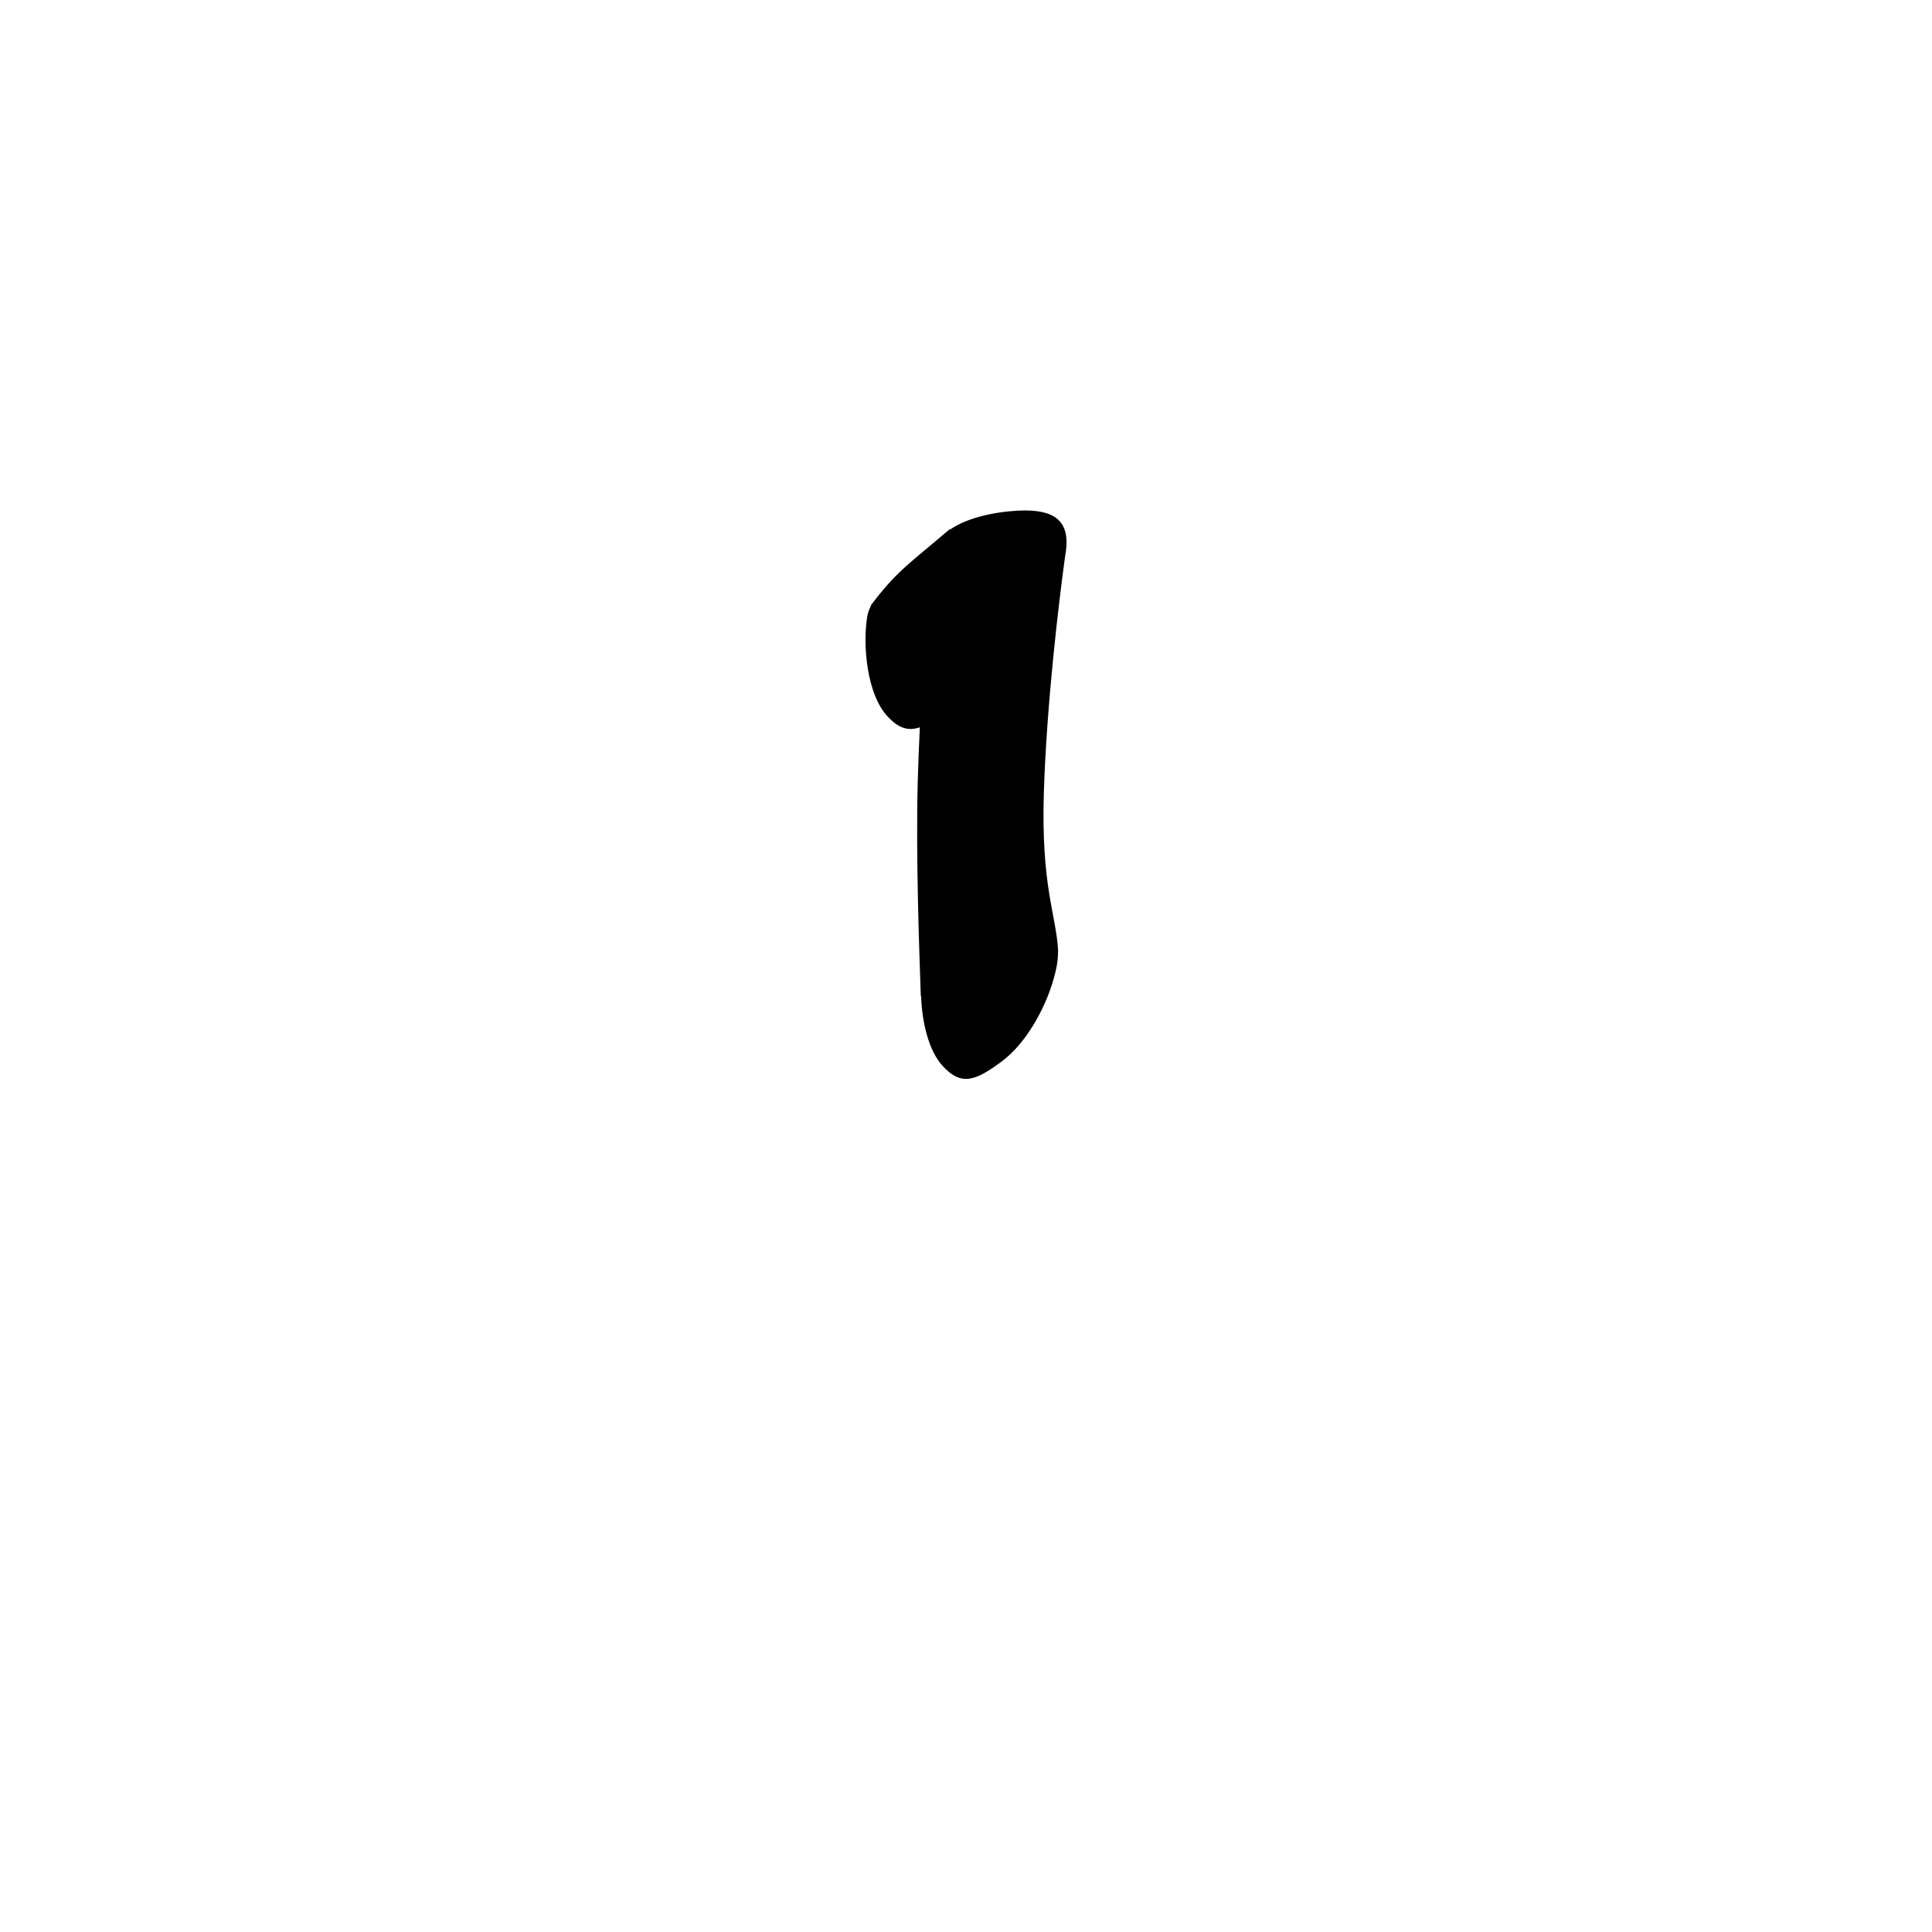 <?xml version="1.0" encoding="UTF-8" standalone="no"?>
<svg
   version="1.2"
   width="100mm"
   height="100mm"
   viewBox="0 0 10000 10000"
   preserveAspectRatio="xMidYMid"
   fill-rule="evenodd"
   stroke-width="28.222"
   stroke-linejoin="round"
   xml:space="preserve"
   id="svg20"
   sodipodi:docname="gobo-caps-00B9.svg"
   inkscape:version="1.4 (86a8ad7, 2024-10-11)"
   xmlns:inkscape="http://www.inkscape.org/namespaces/inkscape"
   xmlns:sodipodi="http://sodipodi.sourceforge.net/DTD/sodipodi-0.dtd"
   xmlns="http://www.w3.org/2000/svg"
   xmlns:svg="http://www.w3.org/2000/svg"
   xmlns:ooo="http://xml.openoffice.org/svg/export"><sodipodi:namedview
   id="namedview20"
   pagecolor="#ffffff"
   bordercolor="#000000"
   borderopacity="0.25"
   inkscape:showpageshadow="2"
   inkscape:pageopacity="0.0"
   inkscape:pagecheckerboard="0"
   inkscape:deskcolor="#d1d1d1"
   inkscape:document-units="mm"
   showgrid="false"
   inkscape:zoom="3.0876875"
   inkscape:cx="188.81444"
   inkscape:cy="188.97638"
   inkscape:window-width="2560"
   inkscape:window-height="1369"
   inkscape:window-x="-8"
   inkscape:window-y="-8"
   inkscape:window-maximized="1"
   inkscape:current-layer="svg20" />
 <defs
   class="ClipPathGroup"
   id="defs2">
  
  <clipPath
   id="presentation_clip_path_shrink"
   clipPathUnits="userSpaceOnUse">
   <rect
   x="10"
   y="10"
   width="9980"
   height="9980"
   id="rect2" />
  </clipPath>
 
  
 
   
  
    
   
     
    
      
      
      
      
      
     
       
      
       
      
       
      
       
      
       
      
        
        
       
        
        
       
        
        
       
        
        
       
        
        
       </defs>
 <defs
   class="TextShapeIndex"
   id="defs3">
  <g
   ooo:slide="id1"
   ooo:id-list="id3 id4 id5 id6 id7"
   id="g2" />
 </defs>
 <defs
   class="EmbeddedBulletChars"
   id="defs12">
  <g
   id="bullet-char-template-57356"
   transform="scale(0,-0)">
   <path
   d="M 580,1141 L 1163,571 580,0 -4,571 580,1141 Z"
   id="path3" />
  </g>
  <g
   id="bullet-char-template-57354"
   transform="scale(0,-0)">
   <path
   d="M 8,1128 L 1137,1128 1137,0 8,0 8,1128 Z"
   id="path4" />
  </g>
  <g
   id="bullet-char-template-10146"
   transform="scale(0,-0)">
   <path
   d="M 174,0 L 602,739 174,1481 1456,739 174,0 Z M 1358,739 L 309,1346 659,739 1358,739 Z"
   id="path5" />
  </g>
  <g
   id="bullet-char-template-10132"
   transform="scale(0,-0)">
   <path
   d="M 2015,739 L 1276,0 717,0 1260,543 174,543 174,936 1260,936 717,1481 1274,1481 2015,739 Z"
   id="path6" />
  </g>
  <g
   id="bullet-char-template-10007"
   transform="scale(0,-0)">
   <path
   d="M 0,-2 C -7,14 -16,27 -25,37 L 356,567 C 262,823 215,952 215,954 215,979 228,992 255,992 264,992 276,990 289,987 310,991 331,999 354,1012 L 381,999 492,748 772,1049 836,1024 860,1049 C 881,1039 901,1025 922,1006 886,937 835,863 770,784 769,783 710,716 594,584 L 774,223 C 774,196 753,168 711,139 L 727,119 C 717,90 699,76 672,76 641,76 570,178 457,381 L 164,-76 C 142,-110 111,-127 72,-127 30,-127 9,-110 8,-76 1,-67 -2,-52 -2,-32 -2,-23 -1,-13 0,-2 Z"
   id="path7" />
  </g>
  <g
   id="bullet-char-template-10004"
   transform="scale(0,-0)">
   <path
   d="M 285,-33 C 182,-33 111,30 74,156 52,228 41,333 41,471 41,549 55,616 82,672 116,743 169,778 240,778 293,778 328,747 346,684 L 369,508 C 377,444 397,411 428,410 L 1163,1116 C 1174,1127 1196,1133 1229,1133 1271,1133 1292,1118 1292,1087 L 1292,965 C 1292,929 1282,901 1262,881 L 442,47 C 390,-6 338,-33 285,-33 Z"
   id="path8" />
  </g>
  <g
   id="bullet-char-template-9679"
   transform="scale(0,-0)">
   <path
   d="M 813,0 C 632,0 489,54 383,161 276,268 223,411 223,592 223,773 276,916 383,1023 489,1130 632,1184 813,1184 992,1184 1136,1130 1245,1023 1353,916 1407,772 1407,592 1407,412 1353,268 1245,161 1136,54 992,0 813,0 Z"
   id="path9" />
  </g>
  <g
   id="bullet-char-template-8226"
   transform="scale(0,-0)">
   <path
   d="M 346,457 C 273,457 209,483 155,535 101,586 74,649 74,723 74,796 101,859 155,911 209,963 273,989 346,989 419,989 480,963 531,910 582,859 608,796 608,723 608,648 583,586 532,535 482,483 420,457 346,457 Z"
   id="path10" />
  </g>
  <g
   id="bullet-char-template-8211"
   transform="scale(0,-0)">
   <path
   d="M -4,459 L 1135,459 1135,606 -4,606 -4,459 Z"
   id="path11" />
  </g>
  <g
   id="bullet-char-template-61548"
   transform="scale(0,-0)">
   <path
   d="M 173,740 C 173,903 231,1043 346,1159 462,1274 601,1332 765,1332 928,1332 1067,1274 1183,1159 1299,1043 1357,903 1357,740 1357,577 1299,437 1183,322 1067,206 928,148 765,148 601,148 462,206 346,322 231,437 173,577 173,740 Z"
   id="path12" />
  </g>
 </defs>
 
 <path
   id="path13"
   d="M 5310.787 2642.164 C 5297.769 2642.043 5284.202 2642.304 5270.014 2642.991 C 5133.53 2650.842 5005.141 2682.473 4920.165 2739.058 C 4916.751 2739.661 4913.683 2740.867 4911.018 2742.985 C 4715.238 2910.253 4647.594 2952.246 4528.922 3105.34 C 4526.208 3108.652 4523.647 3112.045 4521.171 3115.469 C 4517.449 3120.33 4513.84 3124.901 4510.009 3129.99 C 4507.956 3133.087 4506.496 3136.75 4505.513 3140.842 C 4496.769 3158.014 4490.76 3176.36 4487.995 3195.981 C 4464.995 3344.981 4487.986 3590.994 4590.986 3704.994 C 4649.846 3769.985 4700.125 3785.178 4761.053 3764.525 C 4756.394 3863.197 4752.417 3960.716 4749.994 4051.019 C 4739.994 4461.019 4759.014 4941.001 4766.014 5154.001 C 4766.16 5155.315 4767.016 5156.301 4767.616 5157.411 C 4772.494 5289.007 4805.201 5435.424 4877.997 5515.994 C 4973.997 5621.994 5046.976 5595.977 5180.976 5496.977 C 5314.976 5398.977 5402.014 5222.018 5438.014 5116.018 C 5465.167 5037.187 5477.605 4973.788 5476.151 4923.679 C 5476.383 4922.794 5476.966 4921.822 5476.978 4920.992 C 5465.978 4730.992 5387.978 4587.024 5402.978 4102.024 C 5417.288 3642.187 5480.852 3112.831 5512.79 2880.238 C 5544.989 2710.362 5474.111 2643.68 5310.787 2642.164 z " />
   
  
</svg>
